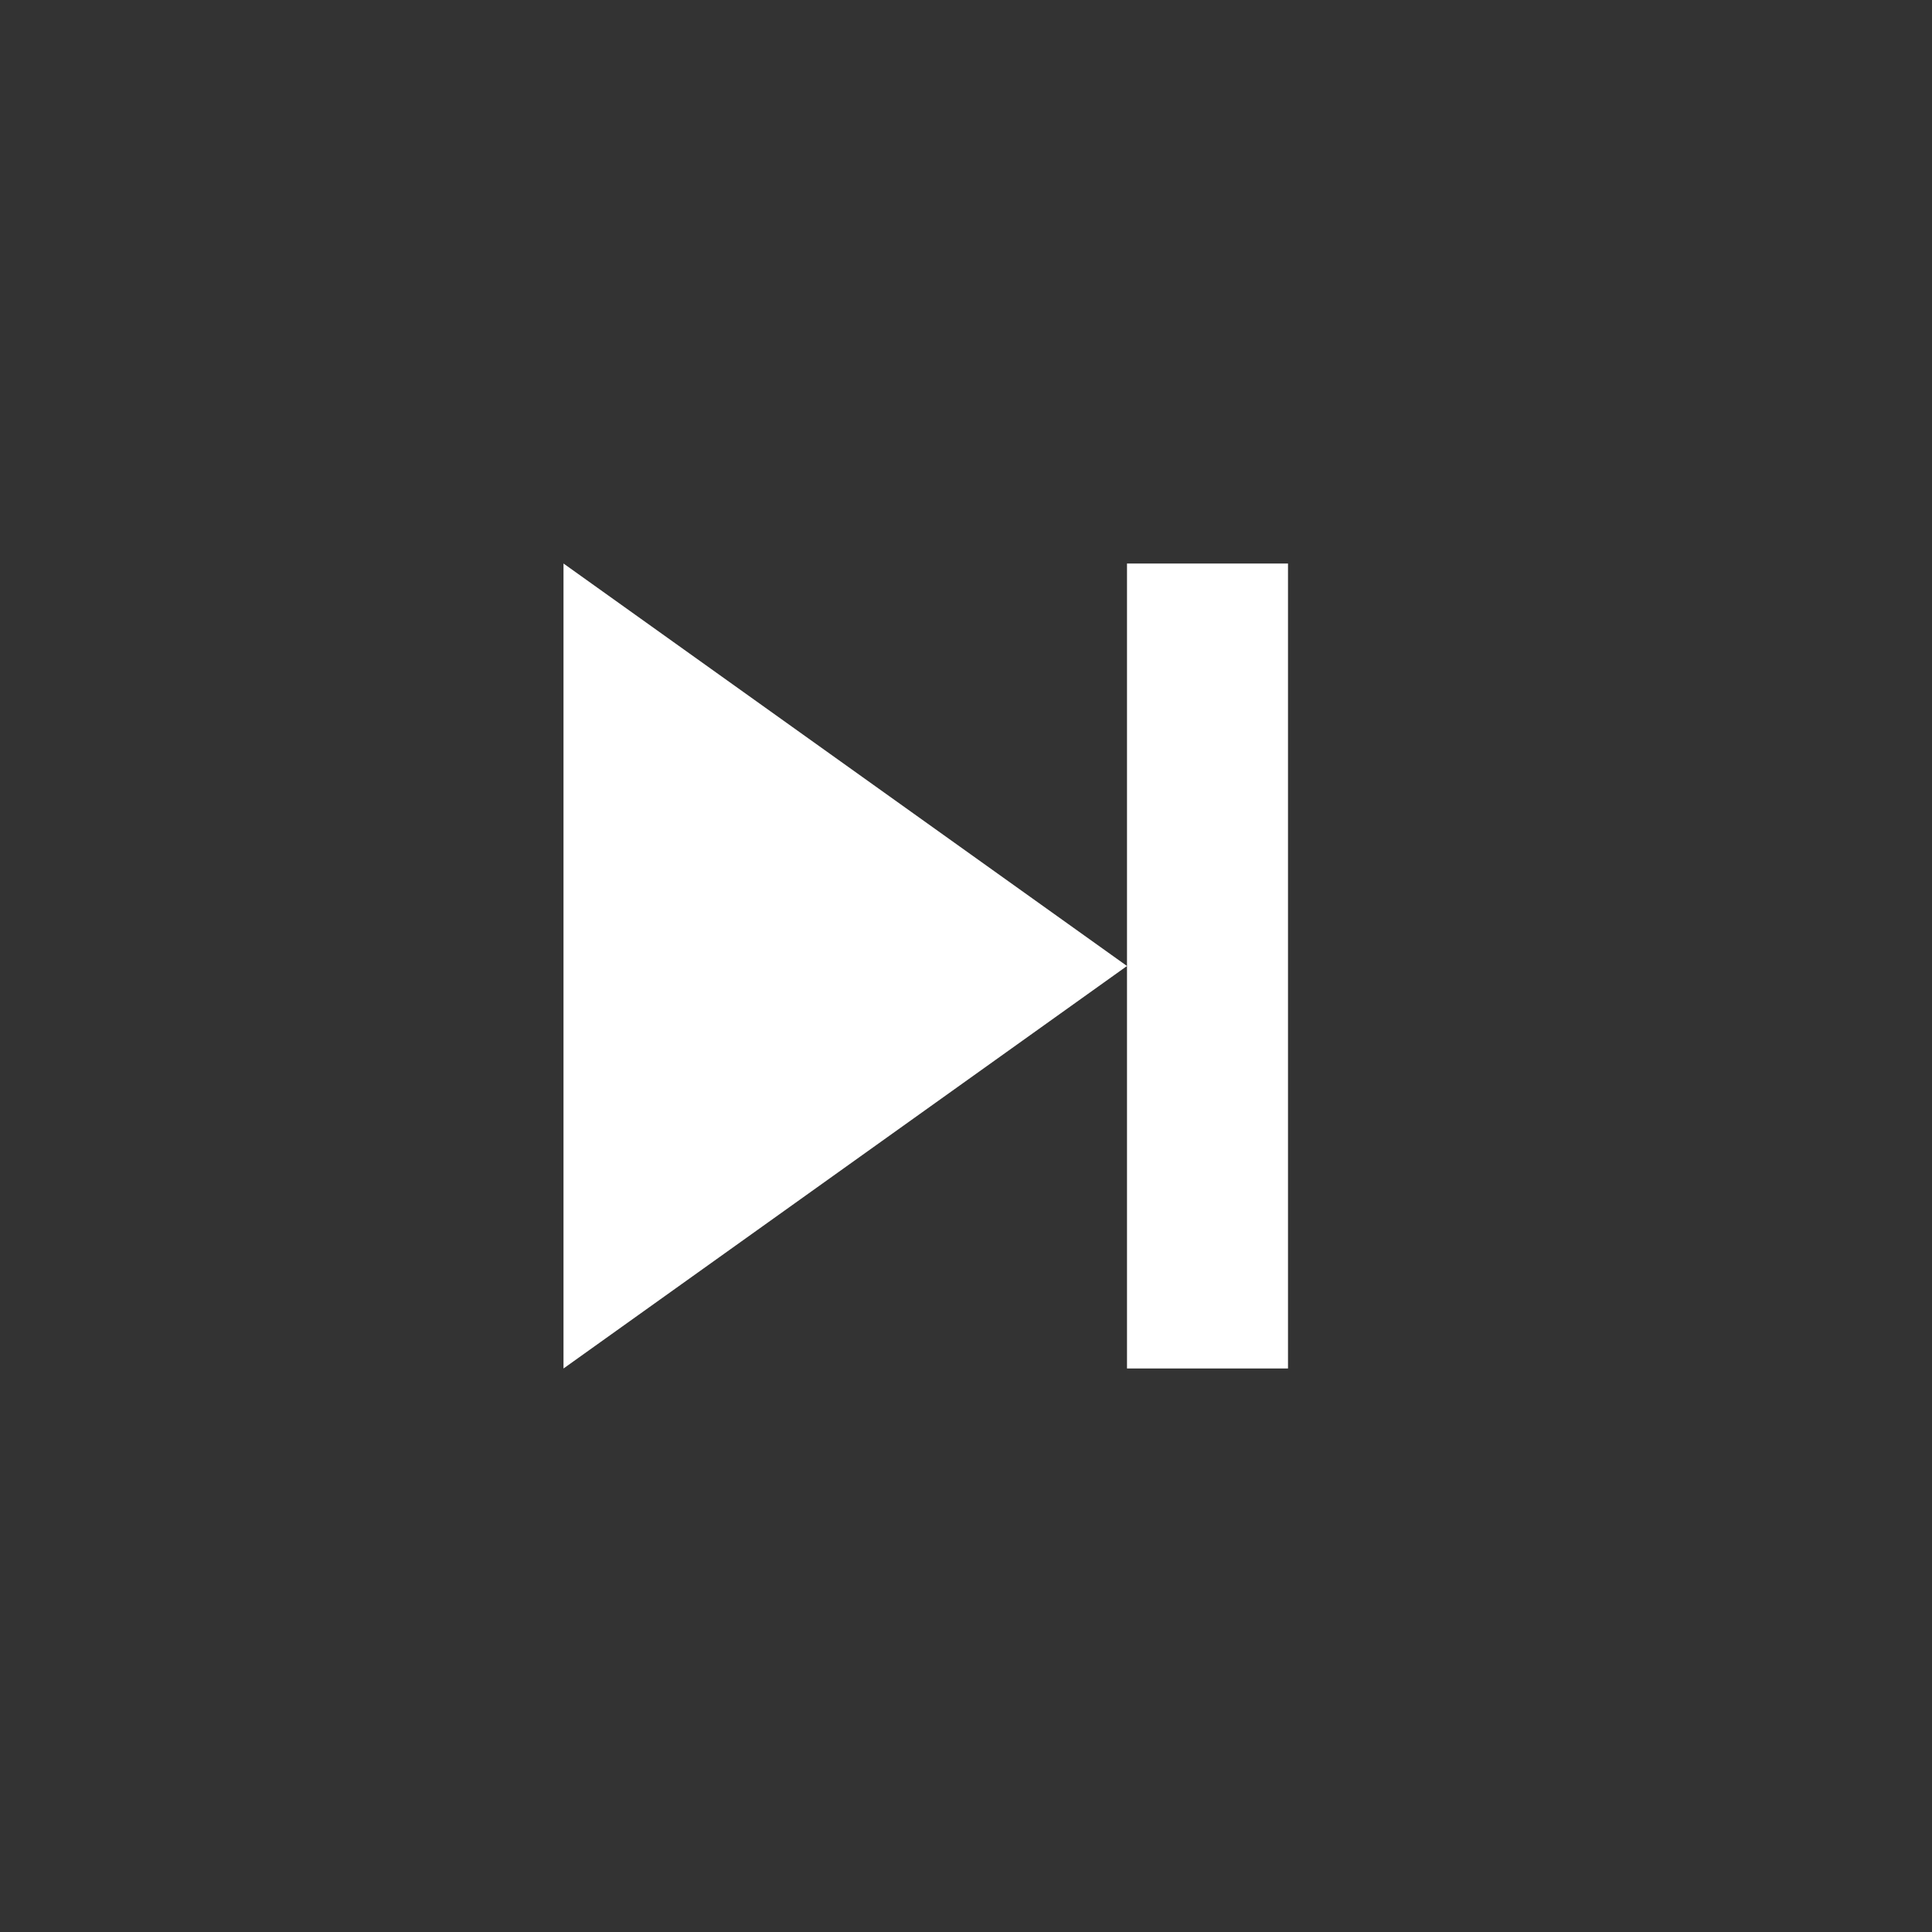 <svg xmlns="http://www.w3.org/2000/svg" width="48" height="48" fill="white" viewBox="0 0 24 24"><rect x="0" y="0" width="24" height="24" fill="#333333" stroke="none"/><path d="M7 7L7 17 14 12zM16 17L16 7 14 7 14 12 14 17z"/></svg>